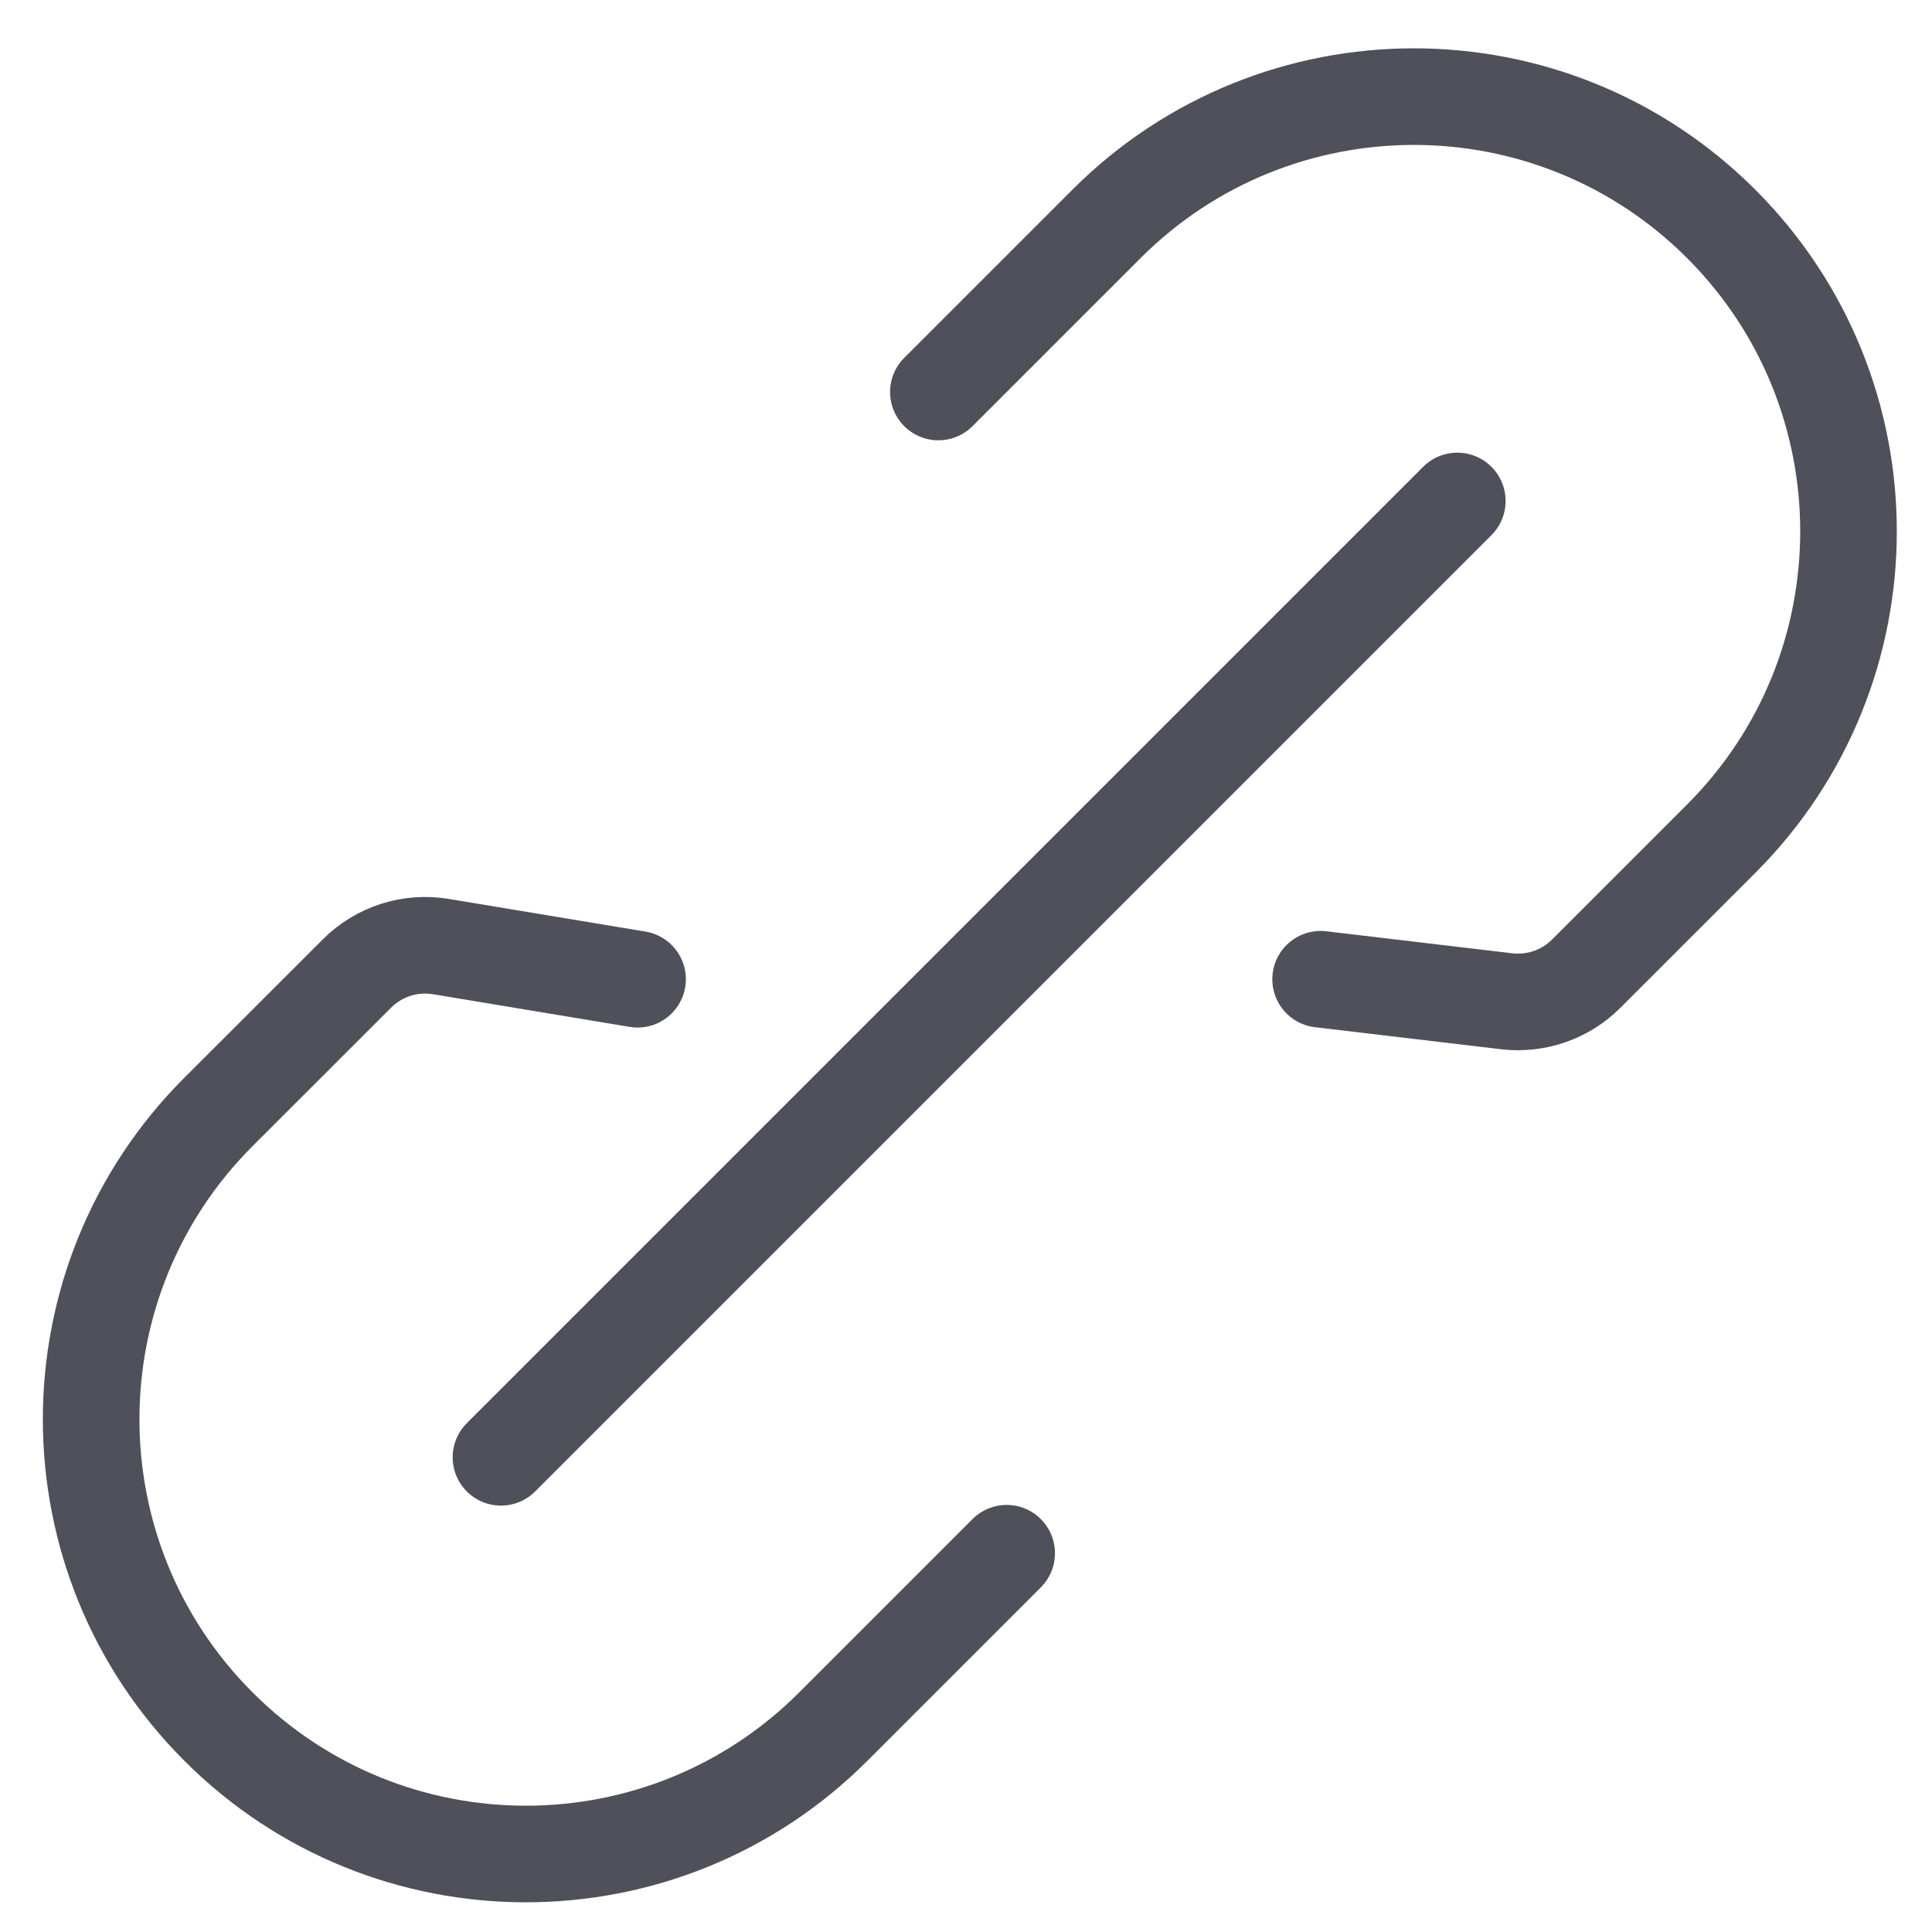 <svg width="20" height="20" viewBox="0 0 20 20" fill="none" xmlns="http://www.w3.org/2000/svg">
<g clip-path="url(#clip0_2005_1650)">
<path d="M10.421 16.079L8.626 17.874C6.868 19.632 4.019 19.632 2.262 17.874C0.504 16.117 0.504 13.268 2.262 11.51L3.694 10.079C3.922 9.85 4.246 9.746 4.564 9.799L6.6 10.137M9.714 4.058L11.454 2.318C13.211 0.561 16.061 0.561 17.818 2.318C19.575 4.075 19.575 6.925 17.818 8.682L16.421 10.079C16.204 10.296 15.9 10.401 15.596 10.365L13.671 10.137M15.086 5.186L5.186 15.086" stroke="#50505A" stroke-linecap="round"/>
</g>
<defs>
<clipPath id="clip0_2005_1650">
<rect width="20" height="20" fill="white"/>
</clipPath>
</defs>
</svg>
